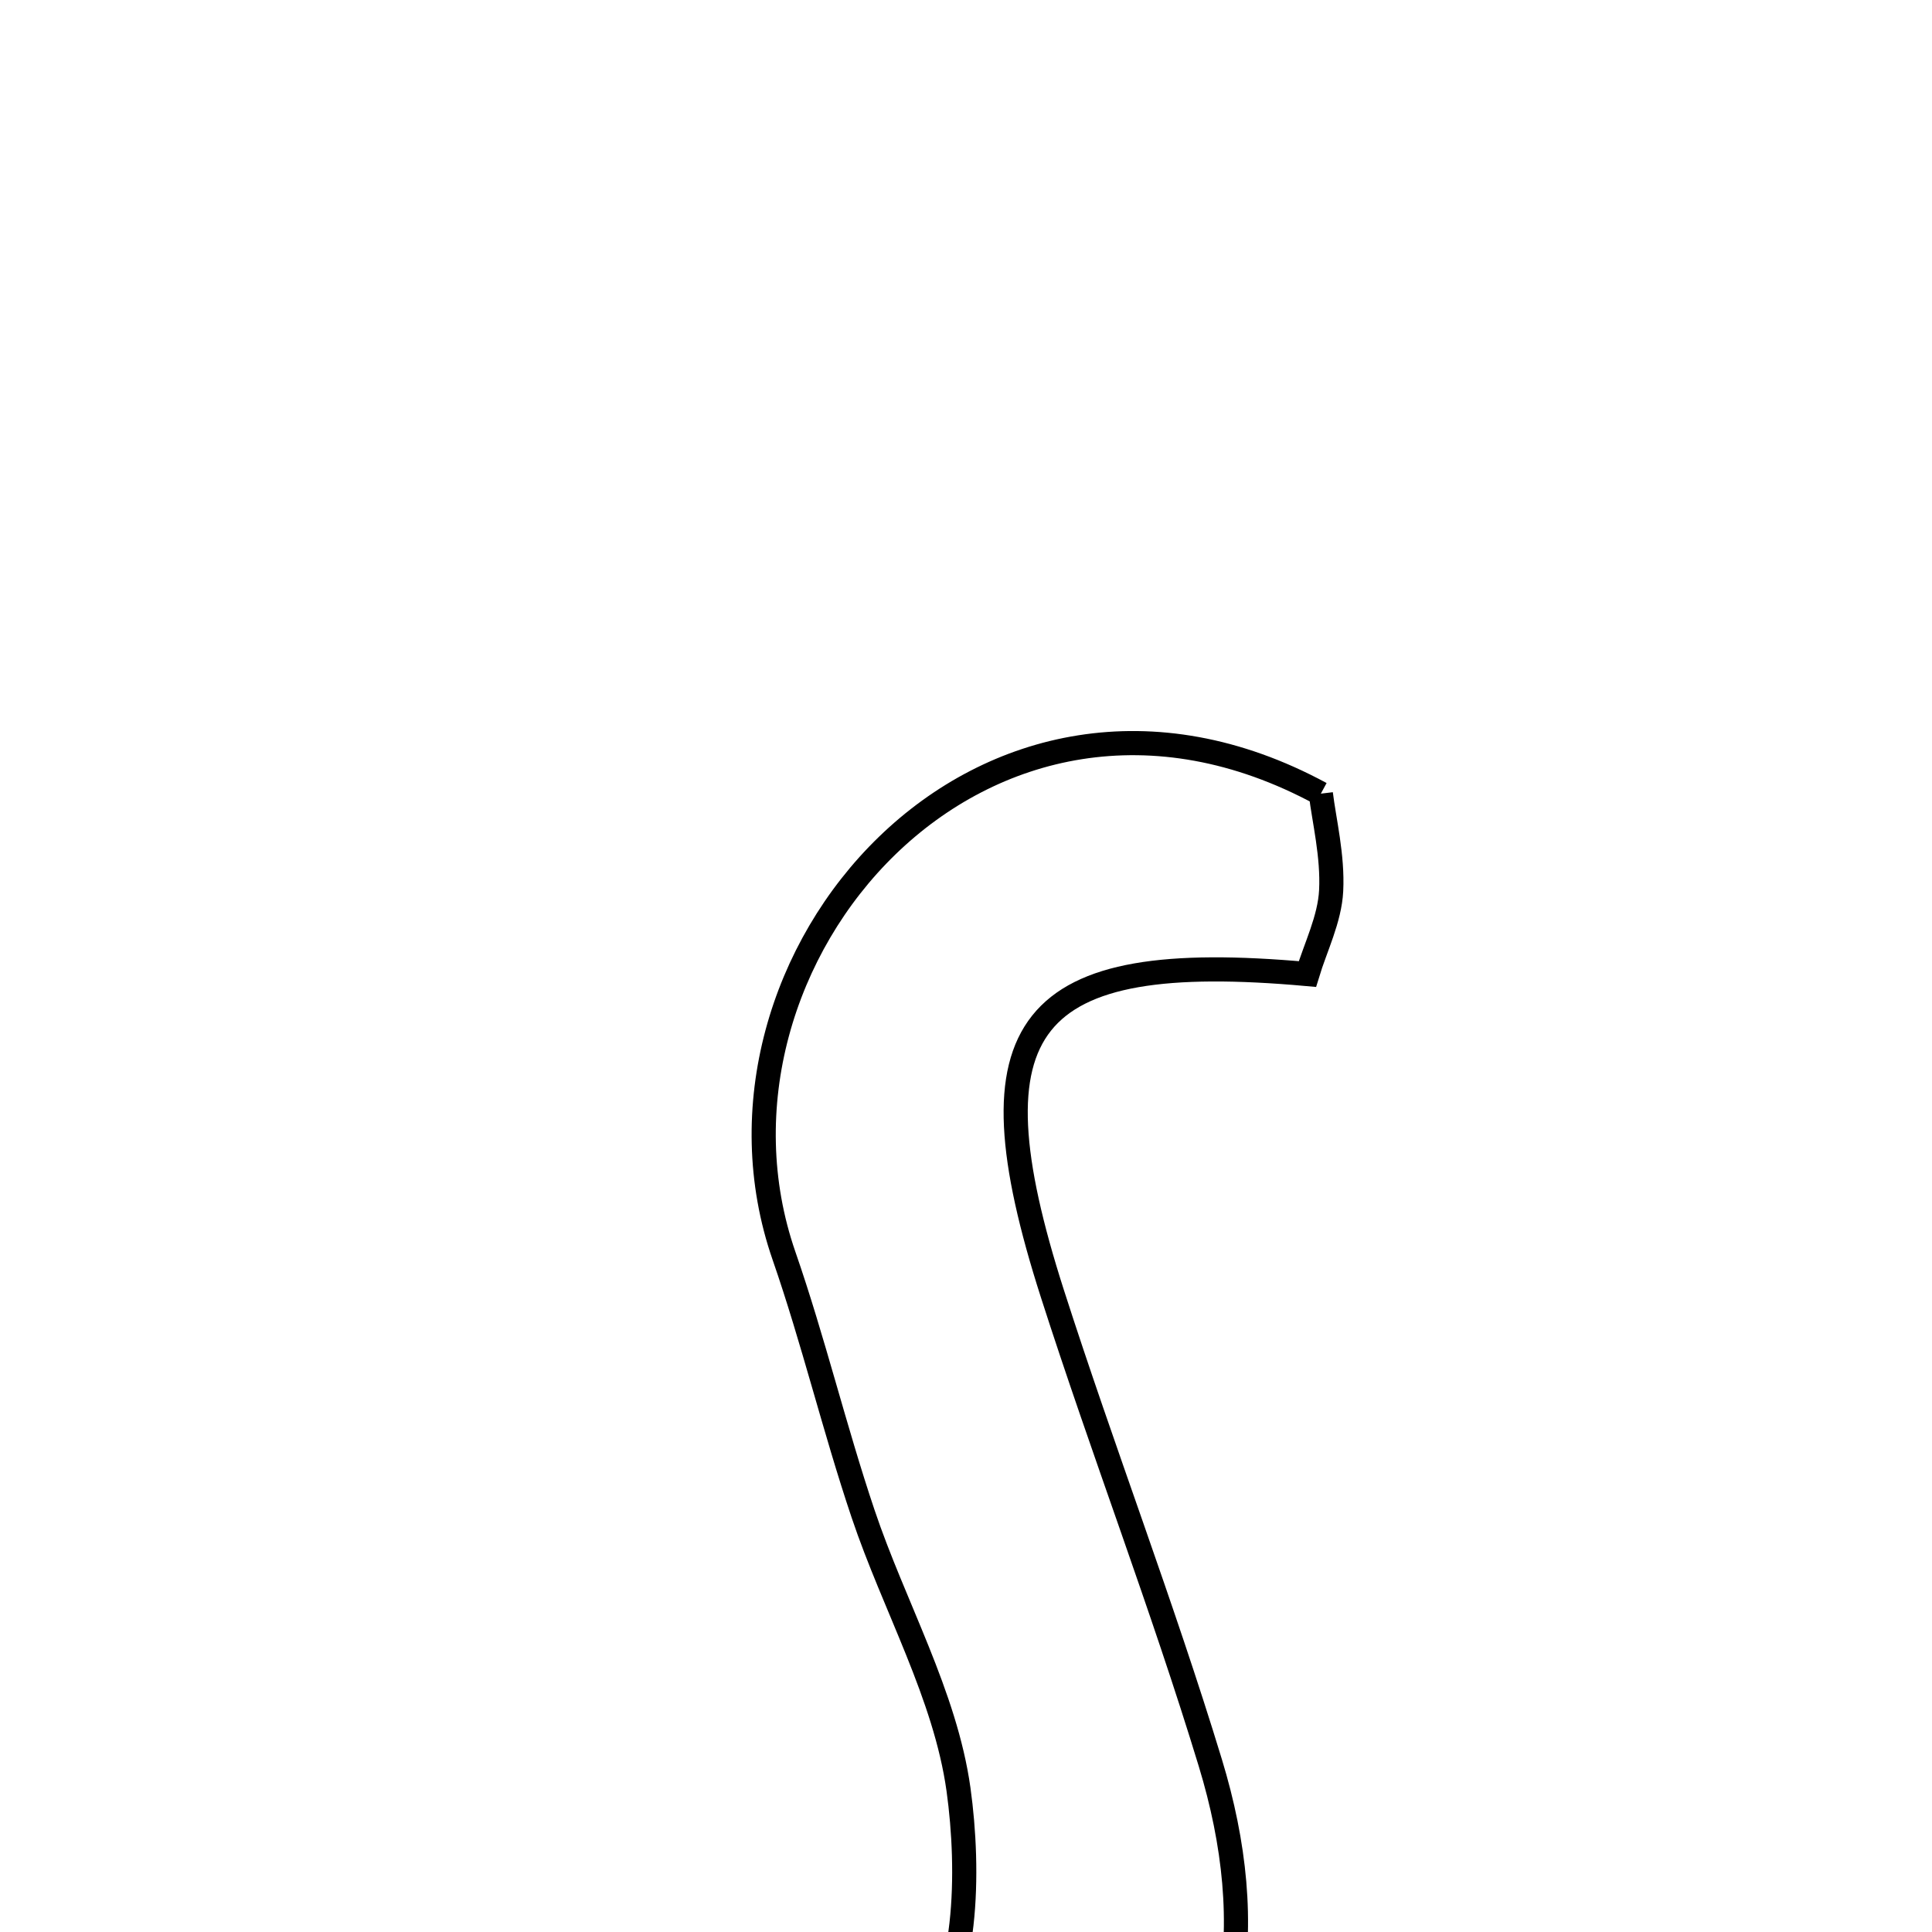 <svg xmlns="http://www.w3.org/2000/svg" viewBox="0.0 0.0 24.0 24.0" height="200px" width="200px"><path fill="none" stroke="black" stroke-width=".3" stroke-opacity="1.0"  filling="0" d="M16.408 9.859 C16.448 10.191 16.558 10.631 16.536 11.065 C16.518 11.419 16.342 11.766 16.241 12.1 C12.735 11.784 11.998 12.718 13.073 16.07 C13.699 18.021 14.438 19.938 15.035 21.898 C15.647 23.906 15.448 25.847 13.818 27.32 C12.066 28.902 10.07 28.568 7.853 27.716 C7.937 26.888 8.017 26.101 8.091 25.366 C9.478 25.366 10.902 25.772 11.427 25.259 C12.025 24.674 12.047 23.238 11.907 22.23 C11.743 21.056 11.107 19.952 10.721 18.803 C10.365 17.745 10.105 16.655 9.739 15.6 C8.466 11.928 12.216 7.59 16.408 9.859"></path></svg>